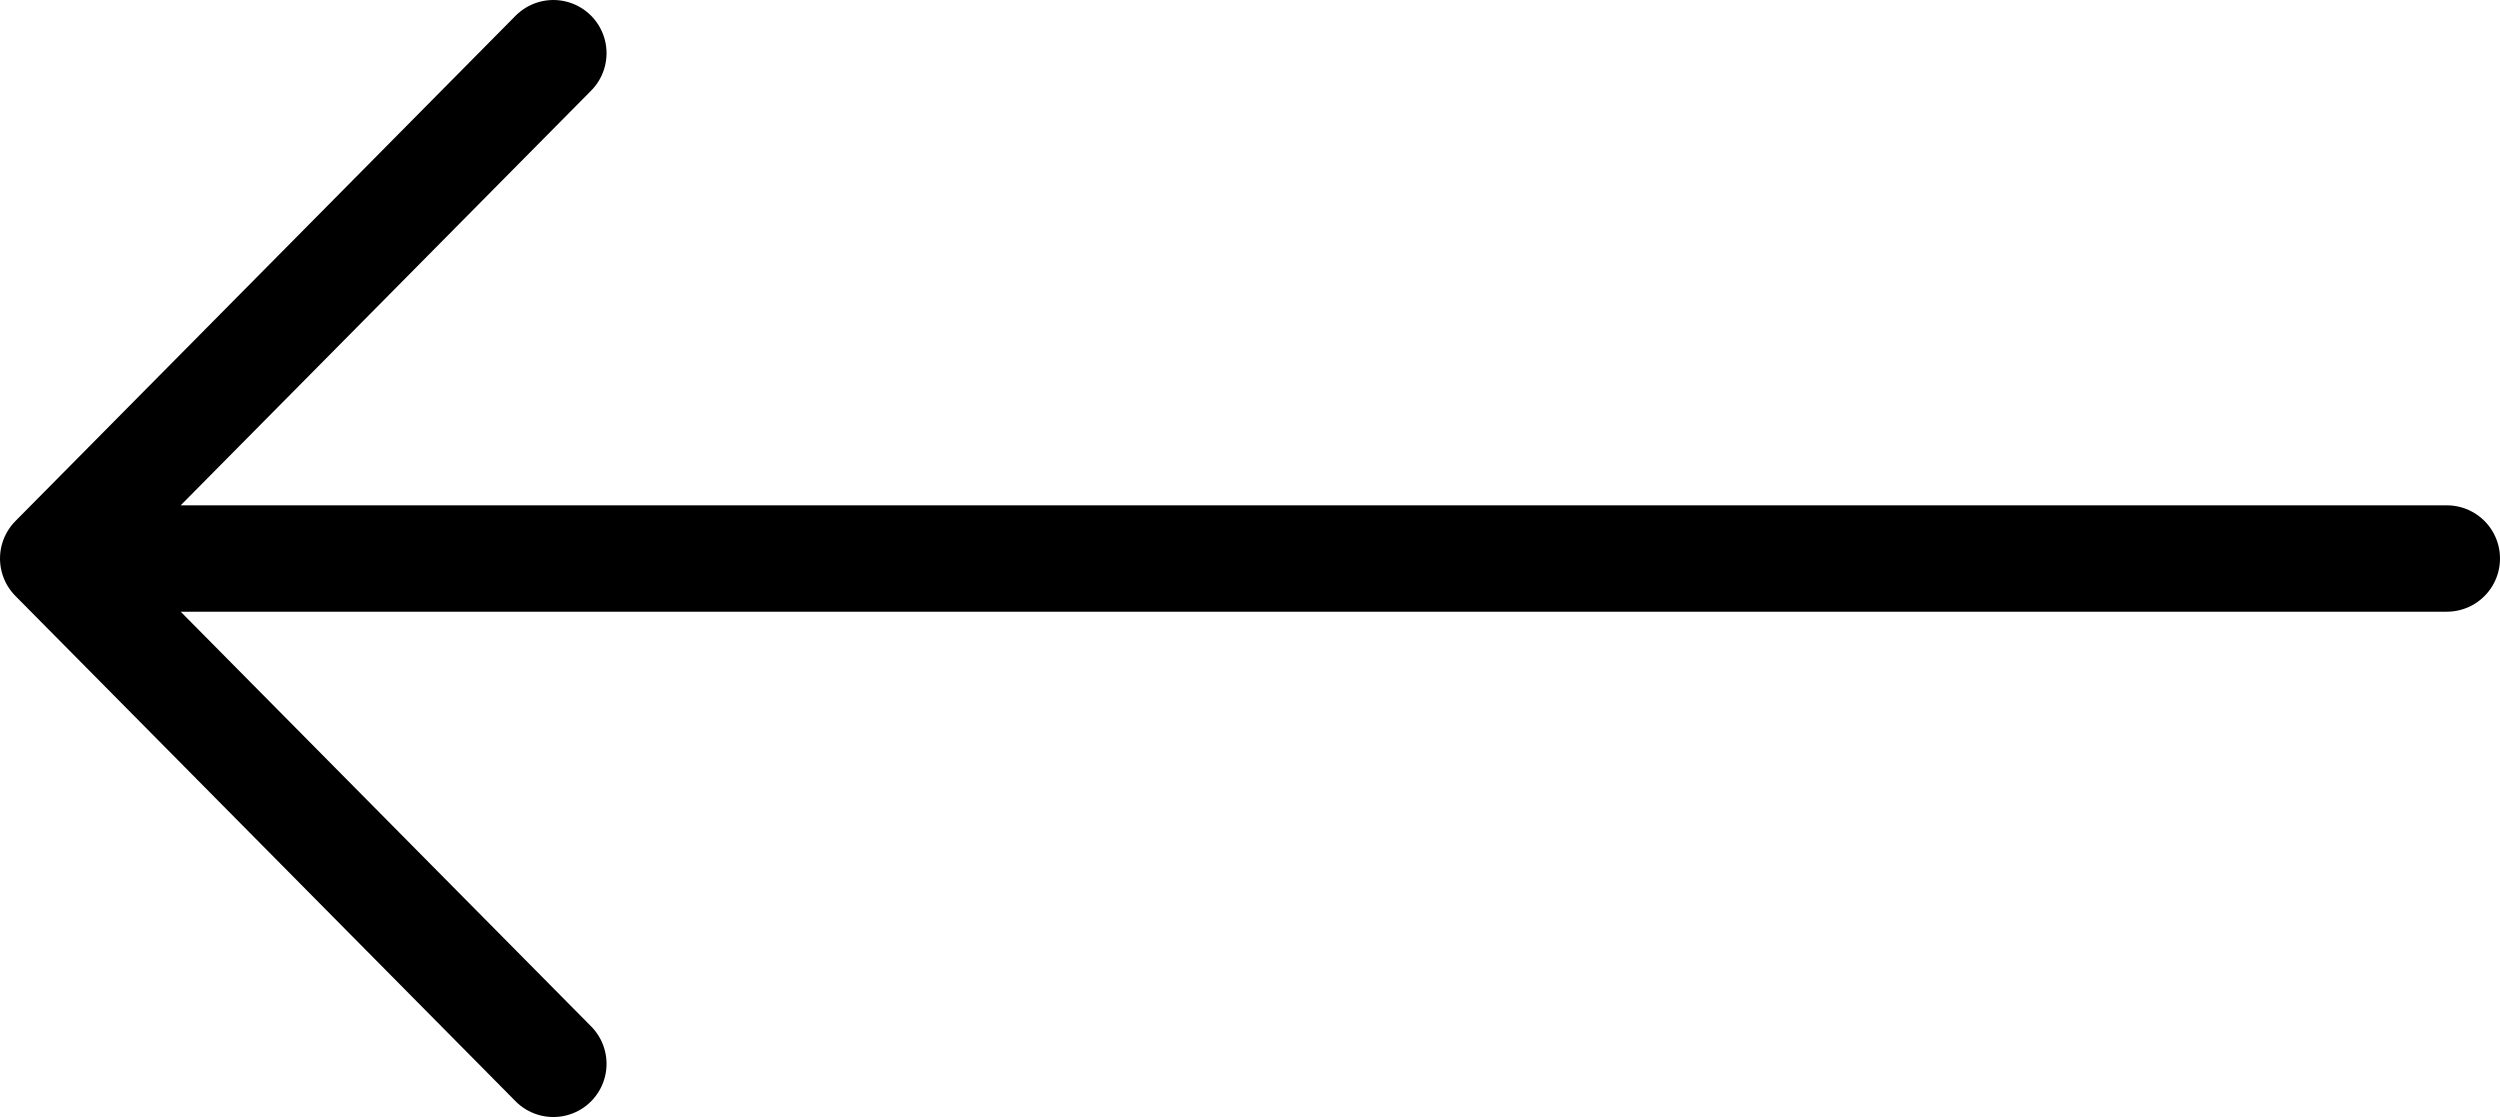 <svg width="47" height="21" viewBox="0 0 47 21" fill="none" xmlns="http://www.w3.org/2000/svg">
<path d="M46 10.5H1M1 10.5L10.403 1M1 10.5L10.403 20" stroke="currentColor" stroke-width="2" stroke-linecap="round" stroke-linejoin="round"/>
</svg>
